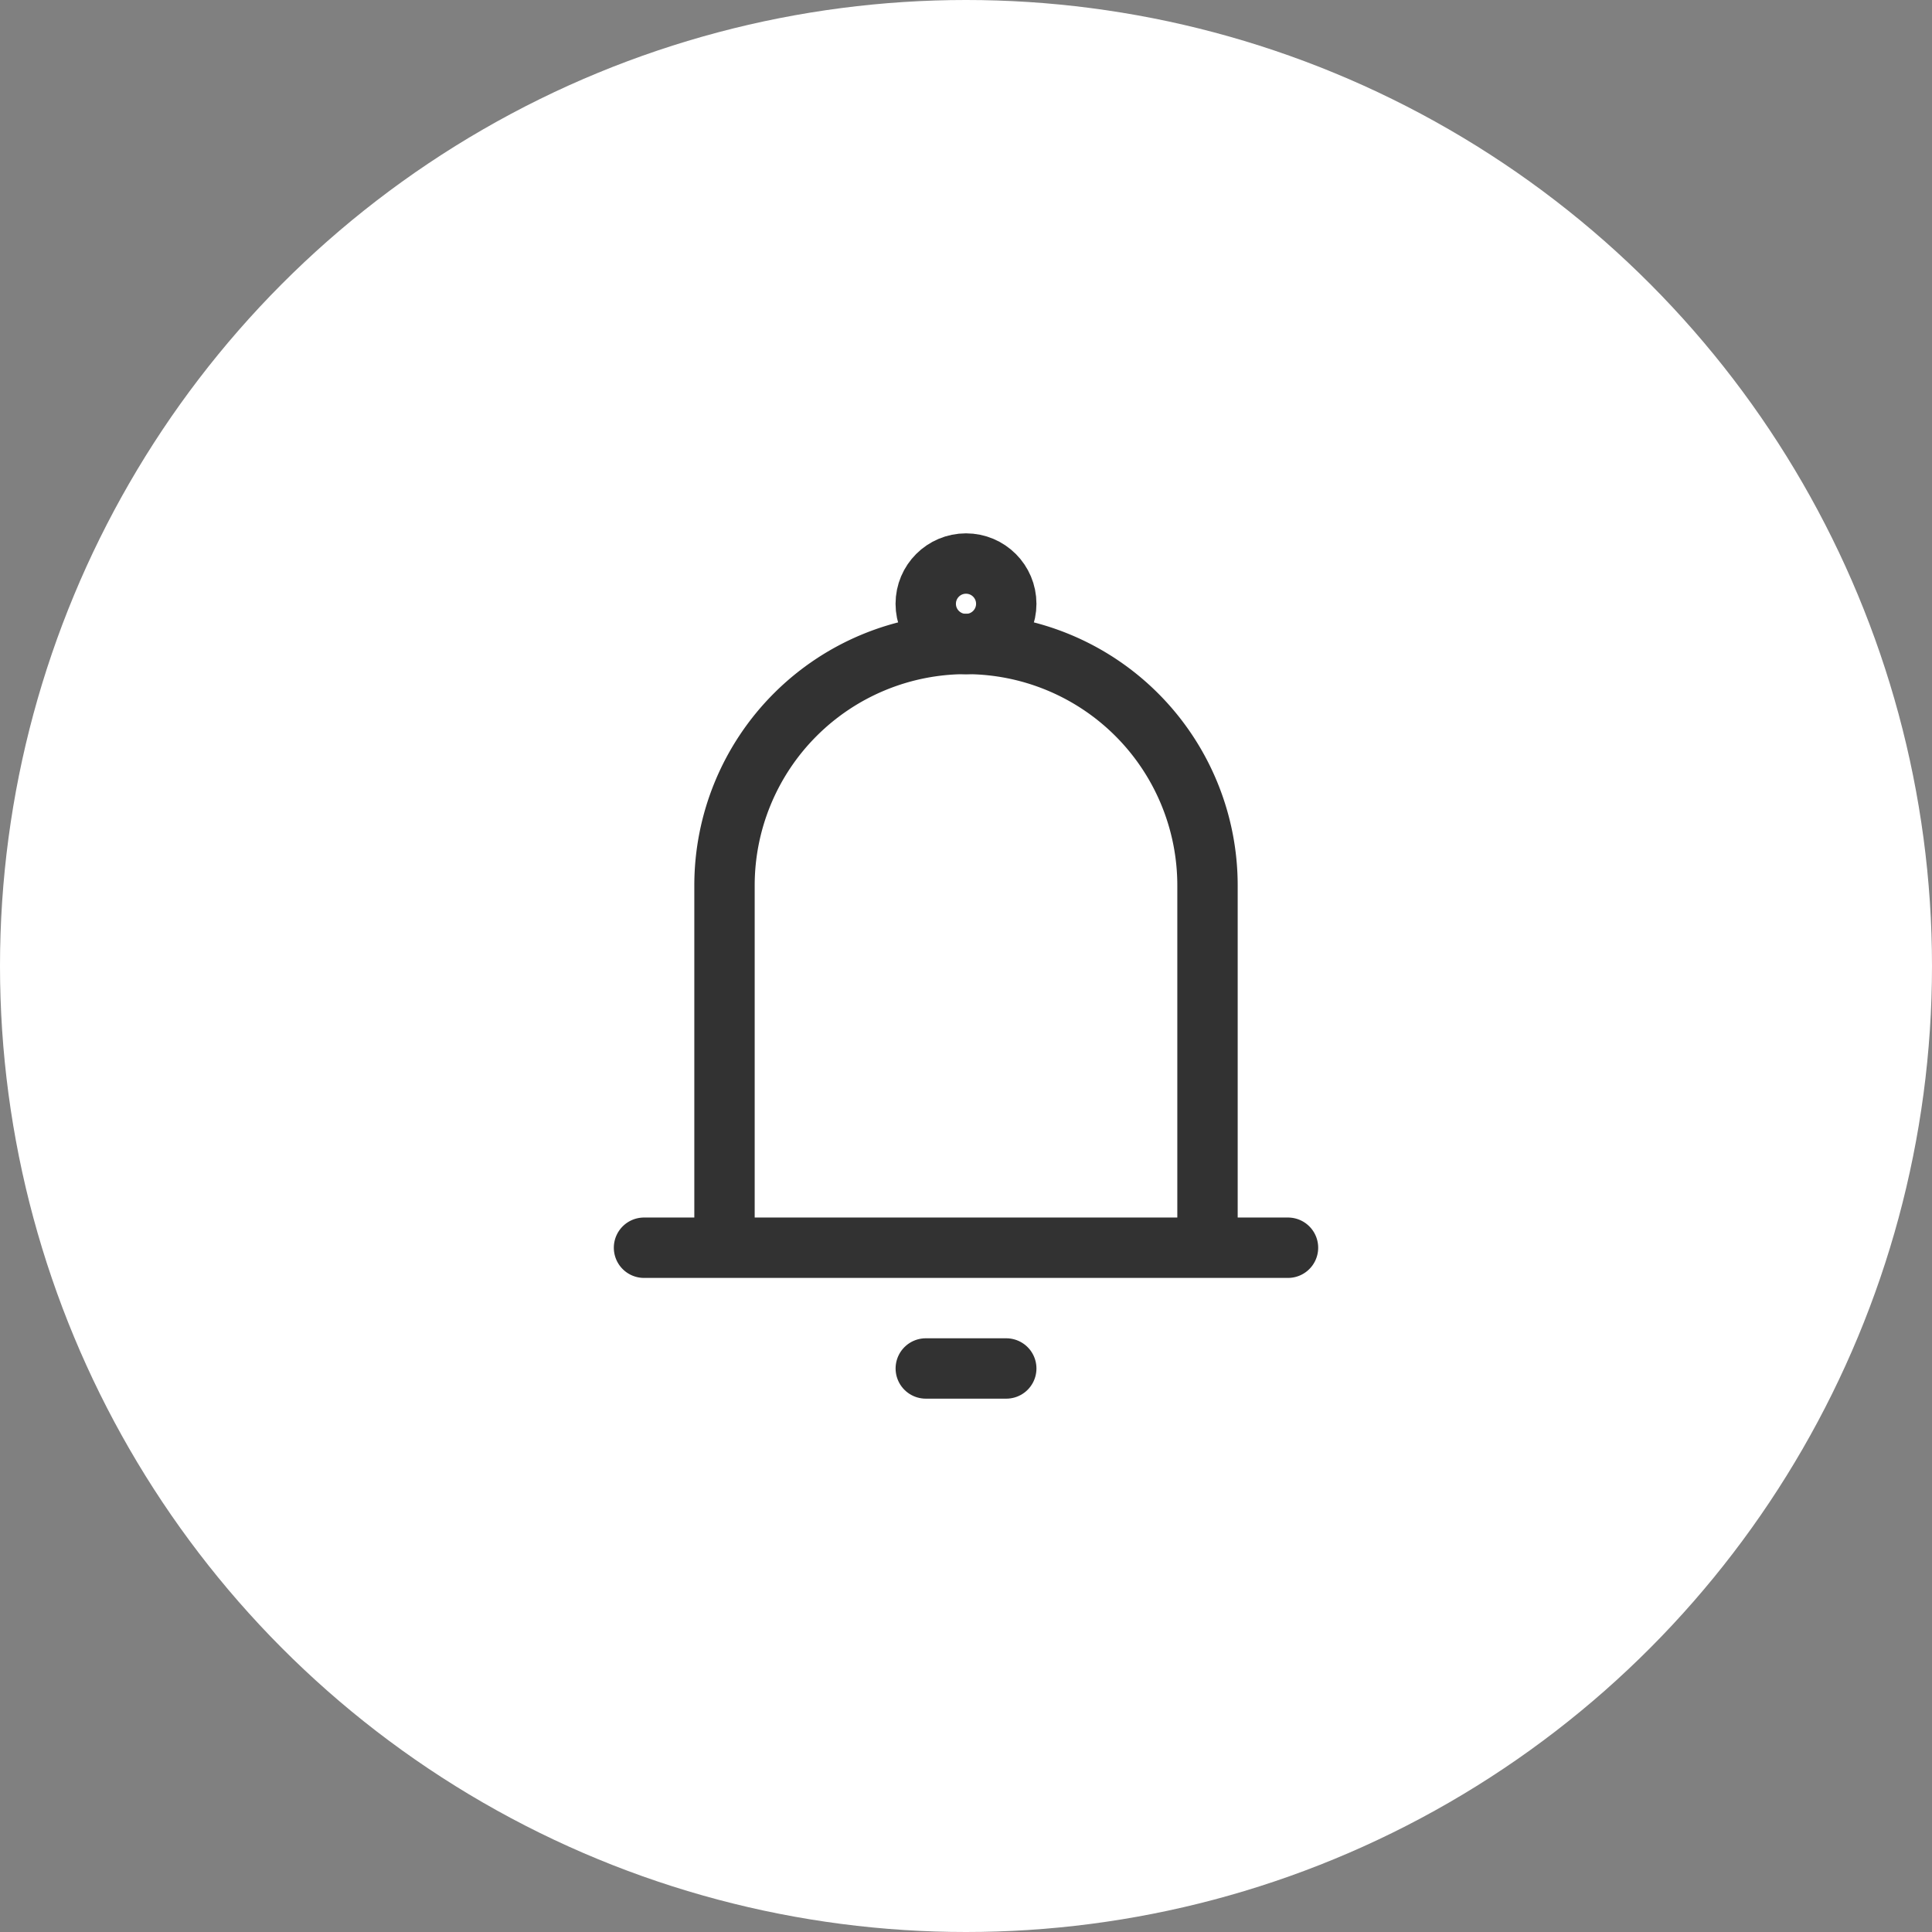 <svg xmlns="http://www.w3.org/2000/svg" xmlns:xlink="http://www.w3.org/1999/xlink" width="44" height="44" viewBox="0 0 44 44">
  <rect x="0" y="0" width="44" height="44" fill="#808080" stroke="none"/>
  <defs>
    <clipPath id="clip-path">
      <rect id="Rectangle_2" data-name="Rectangle 2" width="22" height="22" fill="#272727"/>
    </clipPath>
  </defs>
  <g id="Group_108664" data-name="Group 108664" transform="translate(-1283 -75)">
    <circle id="Ellipse_2171" data-name="Ellipse 2171" cx="22" cy="22" r="22" transform="translate(1283 75)" fill="#fff"/>
    <g id="Notification" transform="translate(1294 86)" clip-path="url(#clip-path)">
      <path id="Path_14" data-name="Path 14" d="M5.5,17.416V9.166a5.5,5.5,0,0,1,5.5-5.5h0a5.5,5.5,0,0,1,5.5,5.5v8.25m-11,0h11m-11,0H3.667m12.833,0h1.833" fill="none" stroke="#323232" stroke-linecap="round" stroke-linejoin="round" stroke-width="1.375"/>
      <path id="Path_15" data-name="Path 15" d="M10.084,20.166h1.833" fill="none" stroke="#323232" stroke-linecap="round" stroke-linejoin="round" stroke-width="1.375"/>
      <circle id="Ellipse_5" data-name="Ellipse 5" cx="0.917" cy="0.917" r="0.917" transform="translate(10.083 1.834)" fill="none" stroke="#323232" stroke-width="1.375"/>
    </g>
  </g>
</svg>
